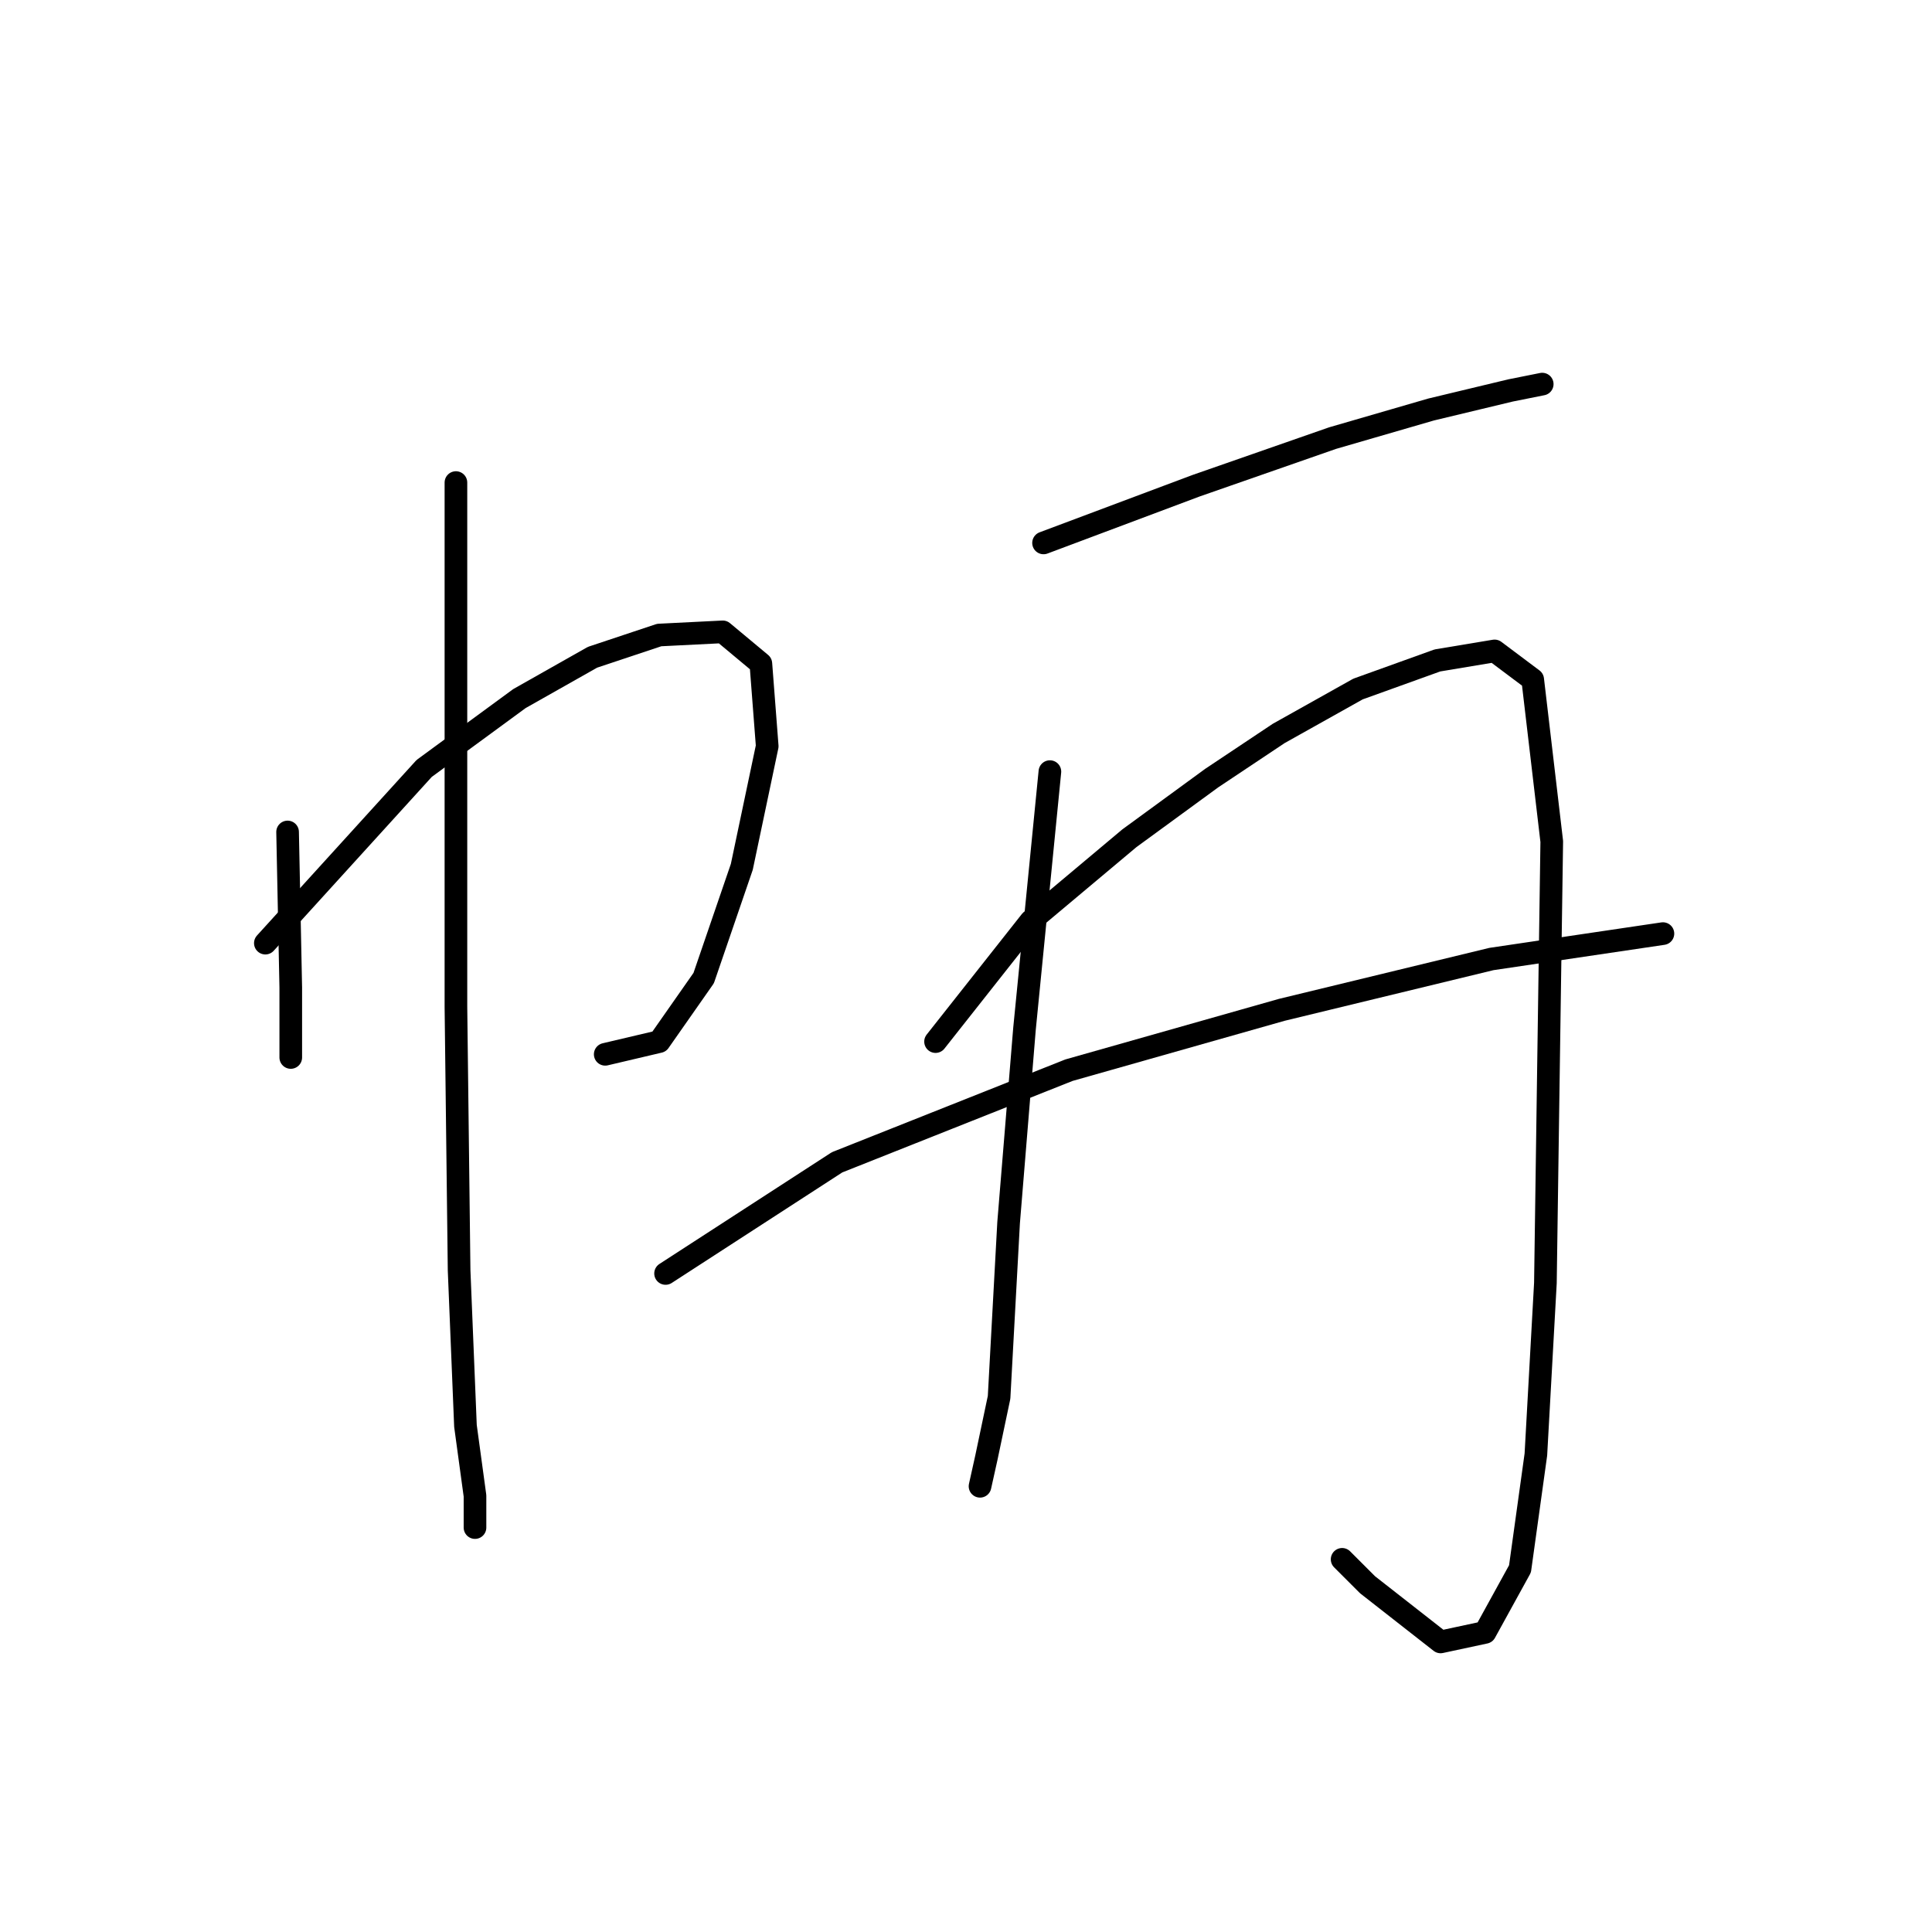 <?xml version="1.0" standalone="no"?>
    <svg width="256" height="256" xmlns="http://www.w3.org/2000/svg" version="1.1">
    <polyline stroke="black" stroke-width="3" stroke-linecap="round" fill="transparent" stroke-linejoin="round" points="38.107 110.24 38.528 130.862 38.528 138.017 38.528 140.122 38.528 140.122 " />
        <polyline stroke="black" stroke-width="3" stroke-linecap="round" fill="transparent" stroke-linejoin="round" points="35.161 124.97 56.205 101.822 68.831 92.563 78.511 87.091 87.35 84.145 95.767 83.724 100.818 87.933 101.659 98.876 98.292 114.869 93.242 129.6 87.35 138.017 80.195 139.701 80.195 139.701 " />
        <polyline stroke="black" stroke-width="3" stroke-linecap="round" fill="transparent" stroke-linejoin="round" points="60.413 63.943 60.413 133.388 60.834 168.32 61.676 188.943 62.939 198.203 62.939 202.411 62.939 202.411 " />
        <polyline stroke="black" stroke-width="3" stroke-linecap="round" fill="transparent" stroke-linejoin="round" points="138.276 71.94 158.478 64.364 176.575 58.051 189.623 54.263 200.145 51.738 204.353 50.896 204.353 50.896 " />
        <polyline stroke="black" stroke-width="3" stroke-linecap="round" fill="transparent" stroke-linejoin="round" points="139.117 102.243 135.75 136.334 133.646 162.007 132.383 185.156 130.7 193.152 129.858 196.94 129.858 196.94 " />
        <polyline stroke="black" stroke-width="3" stroke-linecap="round" fill="transparent" stroke-linejoin="round" points="123.966 138.017 136.592 122.024 149.639 111.081 160.582 103.085 169.421 97.192 179.942 91.3 190.464 87.512 198.04 86.25 203.091 90.037 205.616 111.502 205.195 140.543 204.774 170.004 203.512 192.731 201.407 207.883 196.777 216.3 190.885 217.563 181.205 209.987 177.838 206.62 177.838 206.62 " />
        <polyline stroke="black" stroke-width="3" stroke-linecap="round" fill="transparent" stroke-linejoin="round" points="88.191 168.741 110.919 154.011 141.643 141.805 169.841 133.809 197.619 127.075 220.346 123.708 220.346 123.708 " />
        </svg>